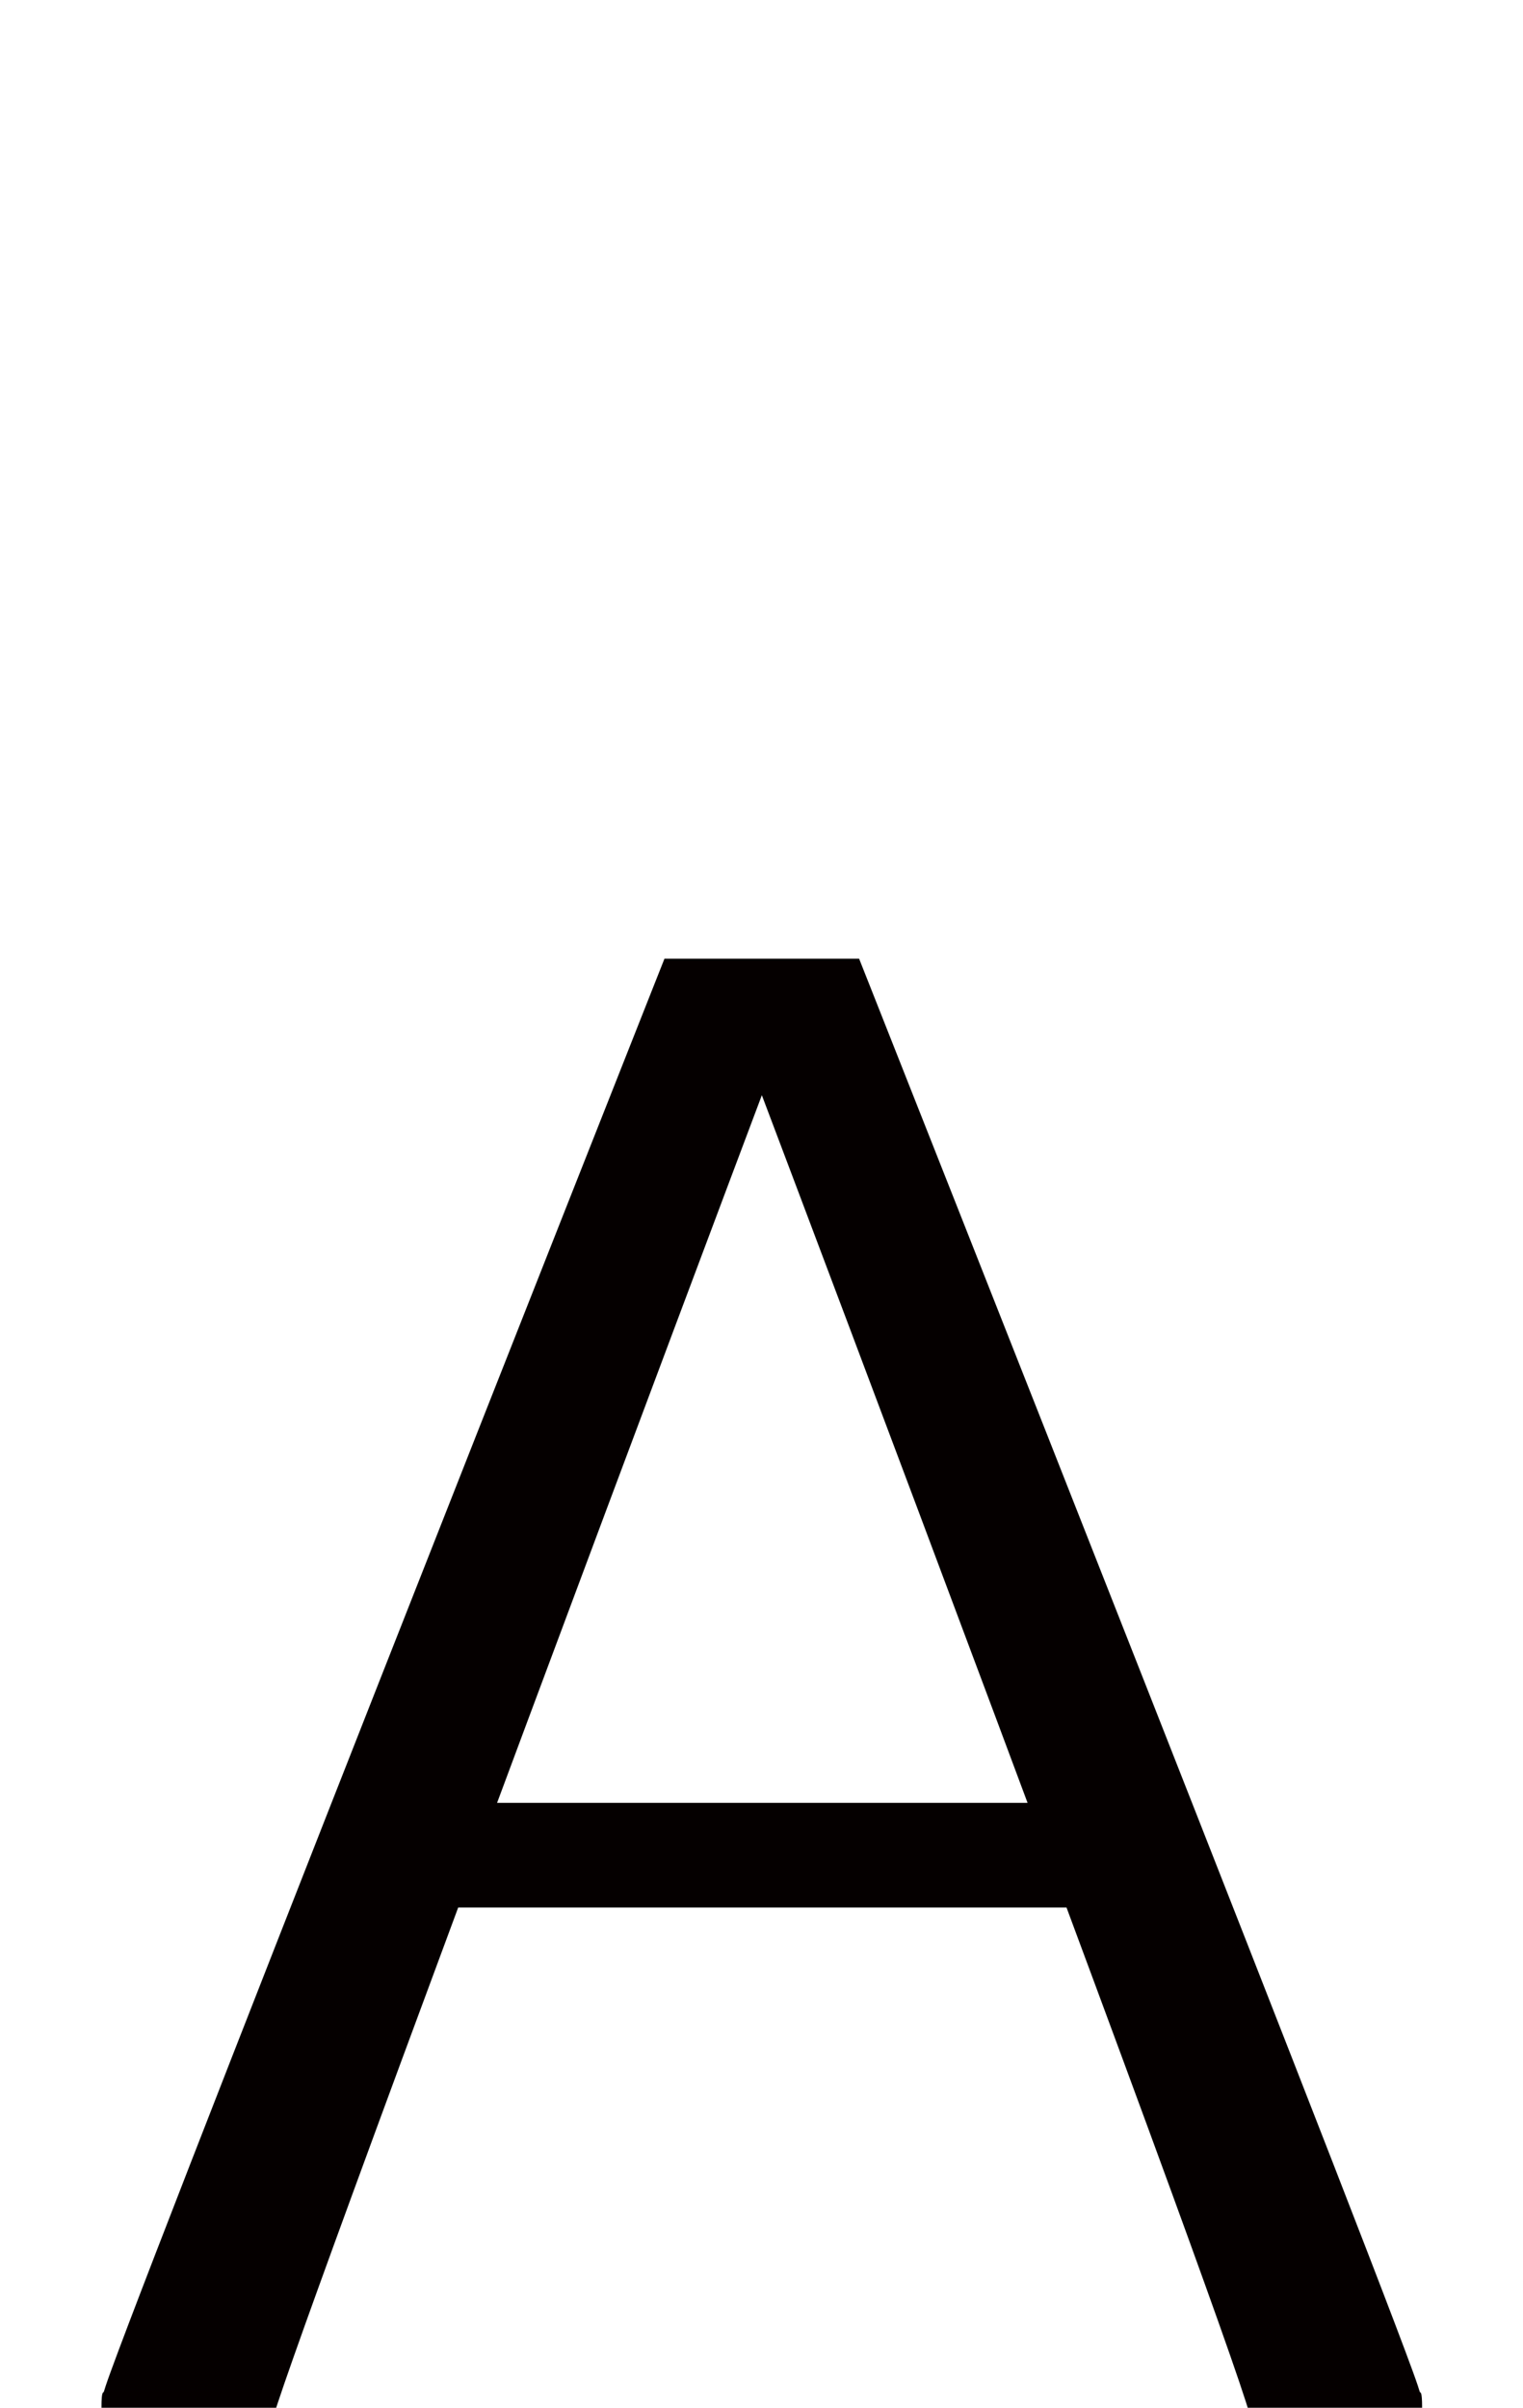 <?xml version="1.0" encoding="UTF-8" standalone="no"?>
<!--?xml version="1.0" encoding="UTF-8" standalone="no"?-->

<svg
   xmlns:dc="http://purl.org/dc/elements/1.1/"
   xmlns:cc="http://creativecommons.org/ns#"
   xmlns:rdf="http://www.w3.org/1999/02/22-rdf-syntax-ns#"
   xmlns:svg="http://www.w3.org/2000/svg"
   xmlns="http://www.w3.org/2000/svg"
   xmlns:sodipodi="http://sodipodi.sourceforge.net/DTD/sodipodi-0.dtd"
   xmlns:inkscape="http://www.inkscape.org/namespaces/inkscape"
   version="1.1"
   viewBox="0 -288 1296 2048"
   id="svg6"
   sodipodi:docname="A.svg"
   width="1296"
   height="2048"
   inkscape:version="0.92.1 r">
  <defs
     id="defs10" />
  <sodipodi:namedview
     pagecolor="#ffffff"
     bordercolor="#666666"
     borderopacity="1"
     objecttolerance="10"
     gridtolerance="10"
     guidetolerance="10"
     inkscape:pageopacity="0"
     inkscape:pageshadow="2"
     inkscape:window-width="2558"
     inkscape:window-height="1402"
     id="namedview8"
     showgrid="false"
     showguides="true"
     inkscape:guide-bbox="true"
     inkscape:measure-start="142.668,36.8175"
     inkscape:measure-end="191.276,23.7931"
     inkscape:zoom="1.8518656"
     inkscape:cx="-811.01863"
     inkscape:cy="458.75557"
     inkscape:window-x="0"
     inkscape:window-y="18"
     inkscape:window-maximized="0"
     inkscape:current-layer="layer2">
    <sodipodi:guide
       position="647.374,895.892"
       orientation="1,0"
       id="guide5107"
       inkscape:locked="false" />
    <sodipodi:guide
       position="-91.119,1361.356"
       orientation="1,0"
       id="guide5194"
       inkscape:locked="false" />
  </sodipodi:namedview>
  <g
     inkscape:groupmode="layer"
     id="layer2"
     inkscape:label="trace"
     style="display:inline">
    <path
       style="color:#000000;font-style:normal;font-variant:normal;font-weight:normal;font-stretch:normal;font-size:medium;line-height:normal;font-family:sans-serif;font-variant-ligatures:normal;font-variant-position:normal;font-variant-caps:normal;font-variant-numeric:normal;font-variant-alternates:normal;font-feature-settings:normal;text-indent:0;text-align:start;text-decoration:none;text-decoration-line:none;text-decoration-style:solid;text-decoration-color:#000000;letter-spacing:normal;word-spacing:normal;text-transform:none;writing-mode:lr-tb;direction:ltr;text-orientation:mixed;dominant-baseline:auto;baseline-shift:baseline;text-anchor:start;white-space:normal;shape-padding:0;clip-rule:nonzero;display:inline;overflow:visible;visibility:visible;opacity:1;isolation:auto;mix-blend-mode:normal;color-interpolation:sRGB;color-interpolation-filters:linearRGB;solid-color:#000000;solid-opacity:1;vector-effect:none;fill:#050000;fill-opacity:1;fill-rule:evenodd;stroke:none;stroke-width:88.995;stroke-linecap:butt;stroke-linejoin:miter;stroke-miterlimit:4;stroke-dasharray:none;stroke-dashoffset:0;stroke-opacity:1;color-rendering:auto;image-rendering:auto;shape-rendering:auto;text-rendering:auto;enable-background:accumulate"
       d="m 565.42,815.477 -11.133,28.119 c 0,0 -116.214,293.55 -232.439,588.869 -58.113,147.66 -116.225,295.755 -159.844,407.895 -21.809,56.07 -39.988,103.133 -52.777,136.781 -6.395,16.824 -11.432,30.262 -14.979,40.018 -1.773,4.878 -3.161,8.787 -4.268,12.096 -0.553,1.655 -1.029,3.108 -1.555,4.932 -0.526,1.824 -2.076,-1.86 -2.076,13.815 H 175.346 c 0,3.434 -0.082,5.59 -0.188,7.285 0.664,-1.925 1.412,-4.082 2.572,-7.285 h 55.615 c 0,3.914 -0.179,5.505 -0.359,6.547 0.589,-2.009 1.613,-5.299 3.061,-9.701 3.028,-9.209 7.678,-22.711 13.621,-39.565 11.887,-33.707 28.995,-80.993 49.533,-137.125 25.847,-70.641 57.382,-155.933 90.695,-245.66 h 517.656 c 32.955,88.647 64.137,172.972 89.729,243.09 20.53,56.251 37.629,103.771 49.49,137.812 5.931,17.021 10.564,30.718 13.56,40.098 1.456,4.557 2.489,8.02 3.049,10.047 -0.103,-1.143 -0.233,-1.275 -0.233,-5.543 h 55.611 c 1.146,3.163 1.917,5.377 2.576,7.287 -0.105,-1.695 -0.188,-3.852 -0.188,-7.287 h 30.996 58 c 0,-15.675 -1.551,-11.991 -2.076,-13.815 -0.526,-1.824 -1.002,-3.277 -1.555,-4.932 -1.106,-3.309 -2.494,-7.218 -4.268,-12.096 -3.546,-9.755 -8.584,-23.194 -14.979,-40.018 -12.79,-33.648 -30.968,-80.711 -52.777,-136.781 C 1090.872,1728.22 1032.759,1580.125 974.646,1432.465 858.421,1137.145 742.207,843.596 742.207,843.596 l -11.133,-28.119 z m 82.875,116.086 c 26.349,69.692 105.464,279.078 198.264,527.303 9.334,24.968 18.591,49.793 27.857,74.635 h -451.438 c 8.975,-24.109 17.932,-48.181 26.969,-72.414 92.865,-249.036 172.064,-459.658 198.348,-529.523 z"
       transform="translate(0,-288)"
       id="path5109-6"
       inkscape:connector-curvature="0" />
  </g>
</svg>
